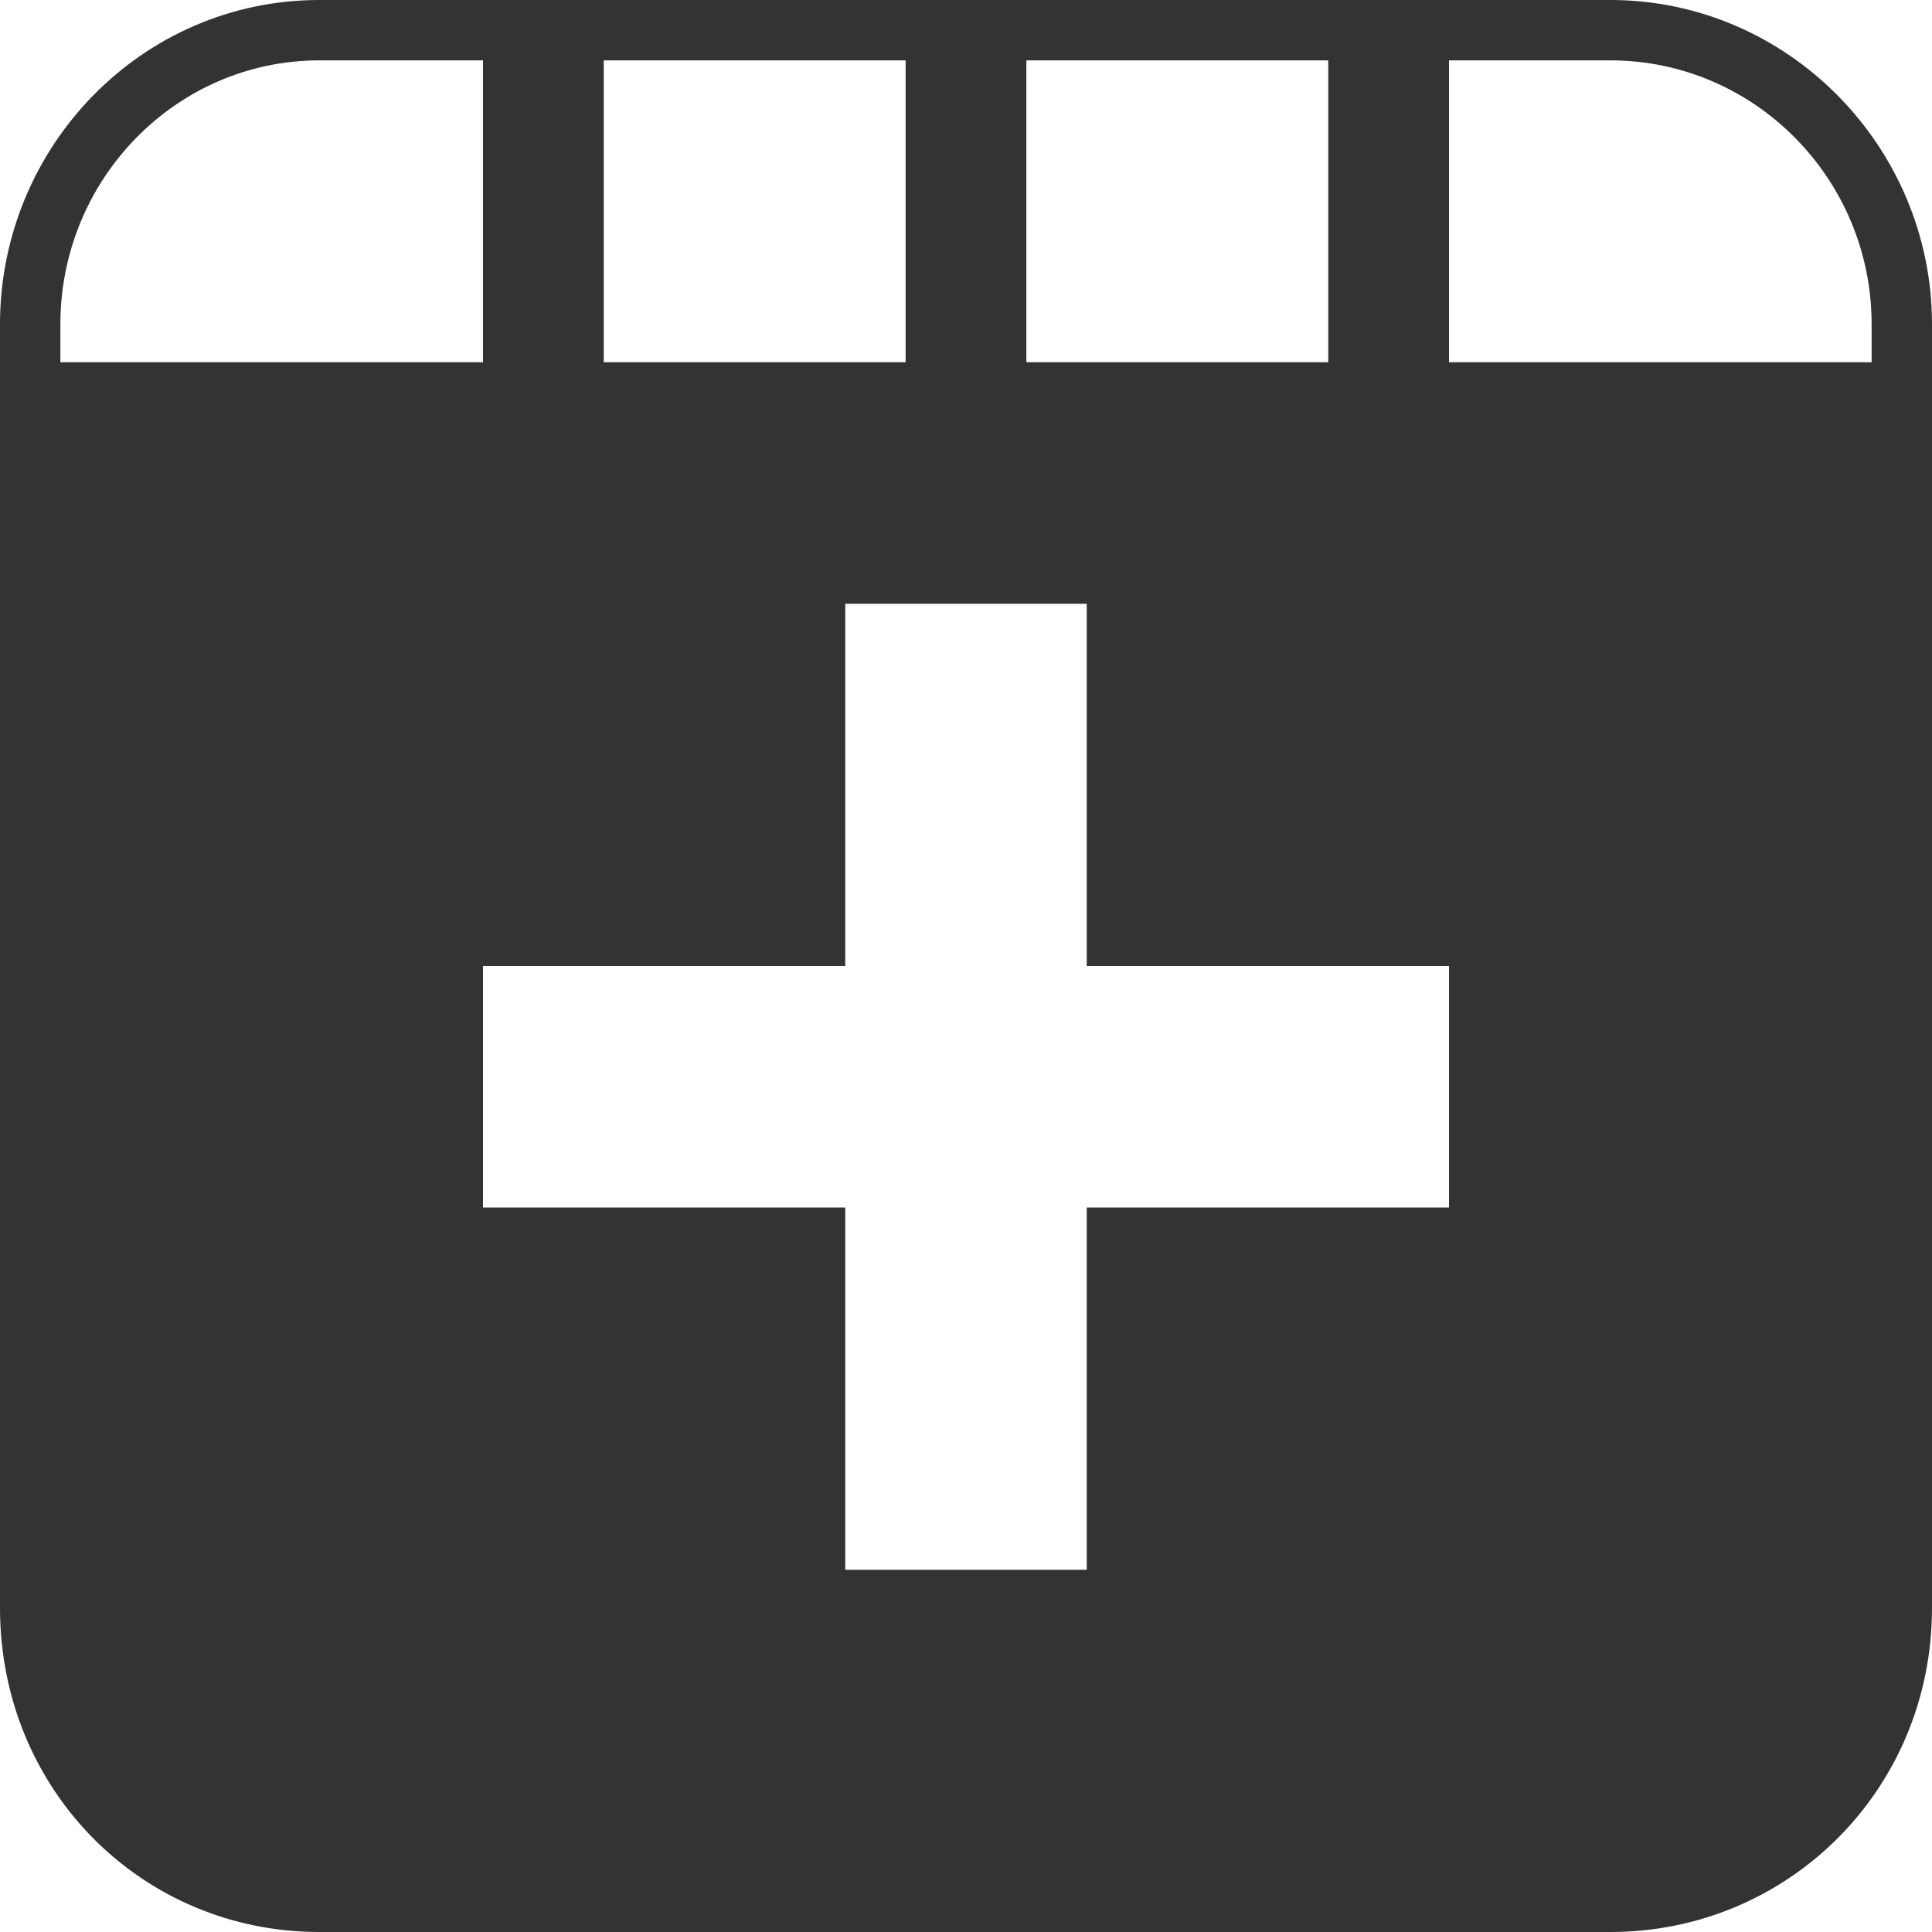 <?xml version="1.0" encoding="utf-8"?>
<!-- Generated by IcoMoon.io -->
<!DOCTYPE svg PUBLIC "-//W3C//DTD SVG 1.1//EN" "http://www.w3.org/Graphics/SVG/1.1/DTD/svg11.dtd">
<svg version="1.1" xmlns="http://www.w3.org/2000/svg" xmlns:xlink="http://www.w3.org/1999/xlink" width="32" height="32" viewBox="0 0 32 32">
<g>
</g>
	<path d="M26.672 0h-21.383c-2.941 0-5.289 2.431-5.289 5.371v21.261c0 3.013 2.348 5.368 5.289 5.368h21.383c2.941 0 5.328-2.355 5.328-5.368v-21.261c0-2.94-2.387-5.371-5.328-5.371zM22 1v5h-5v-5h5zM15 1v5h-5v-5h5zM1 6v-0.629c0-2.41 1.924-4.371 4.289-4.371h2.711v5h-7zM24 20h-6v6h-4v-6h-6v-4h6v-6h4v6h6v4zM31 6h-7v-5h2.672c2.386 0 4.328 1.961 4.328 4.371v0.629z" fill="#333333" />
</svg>
